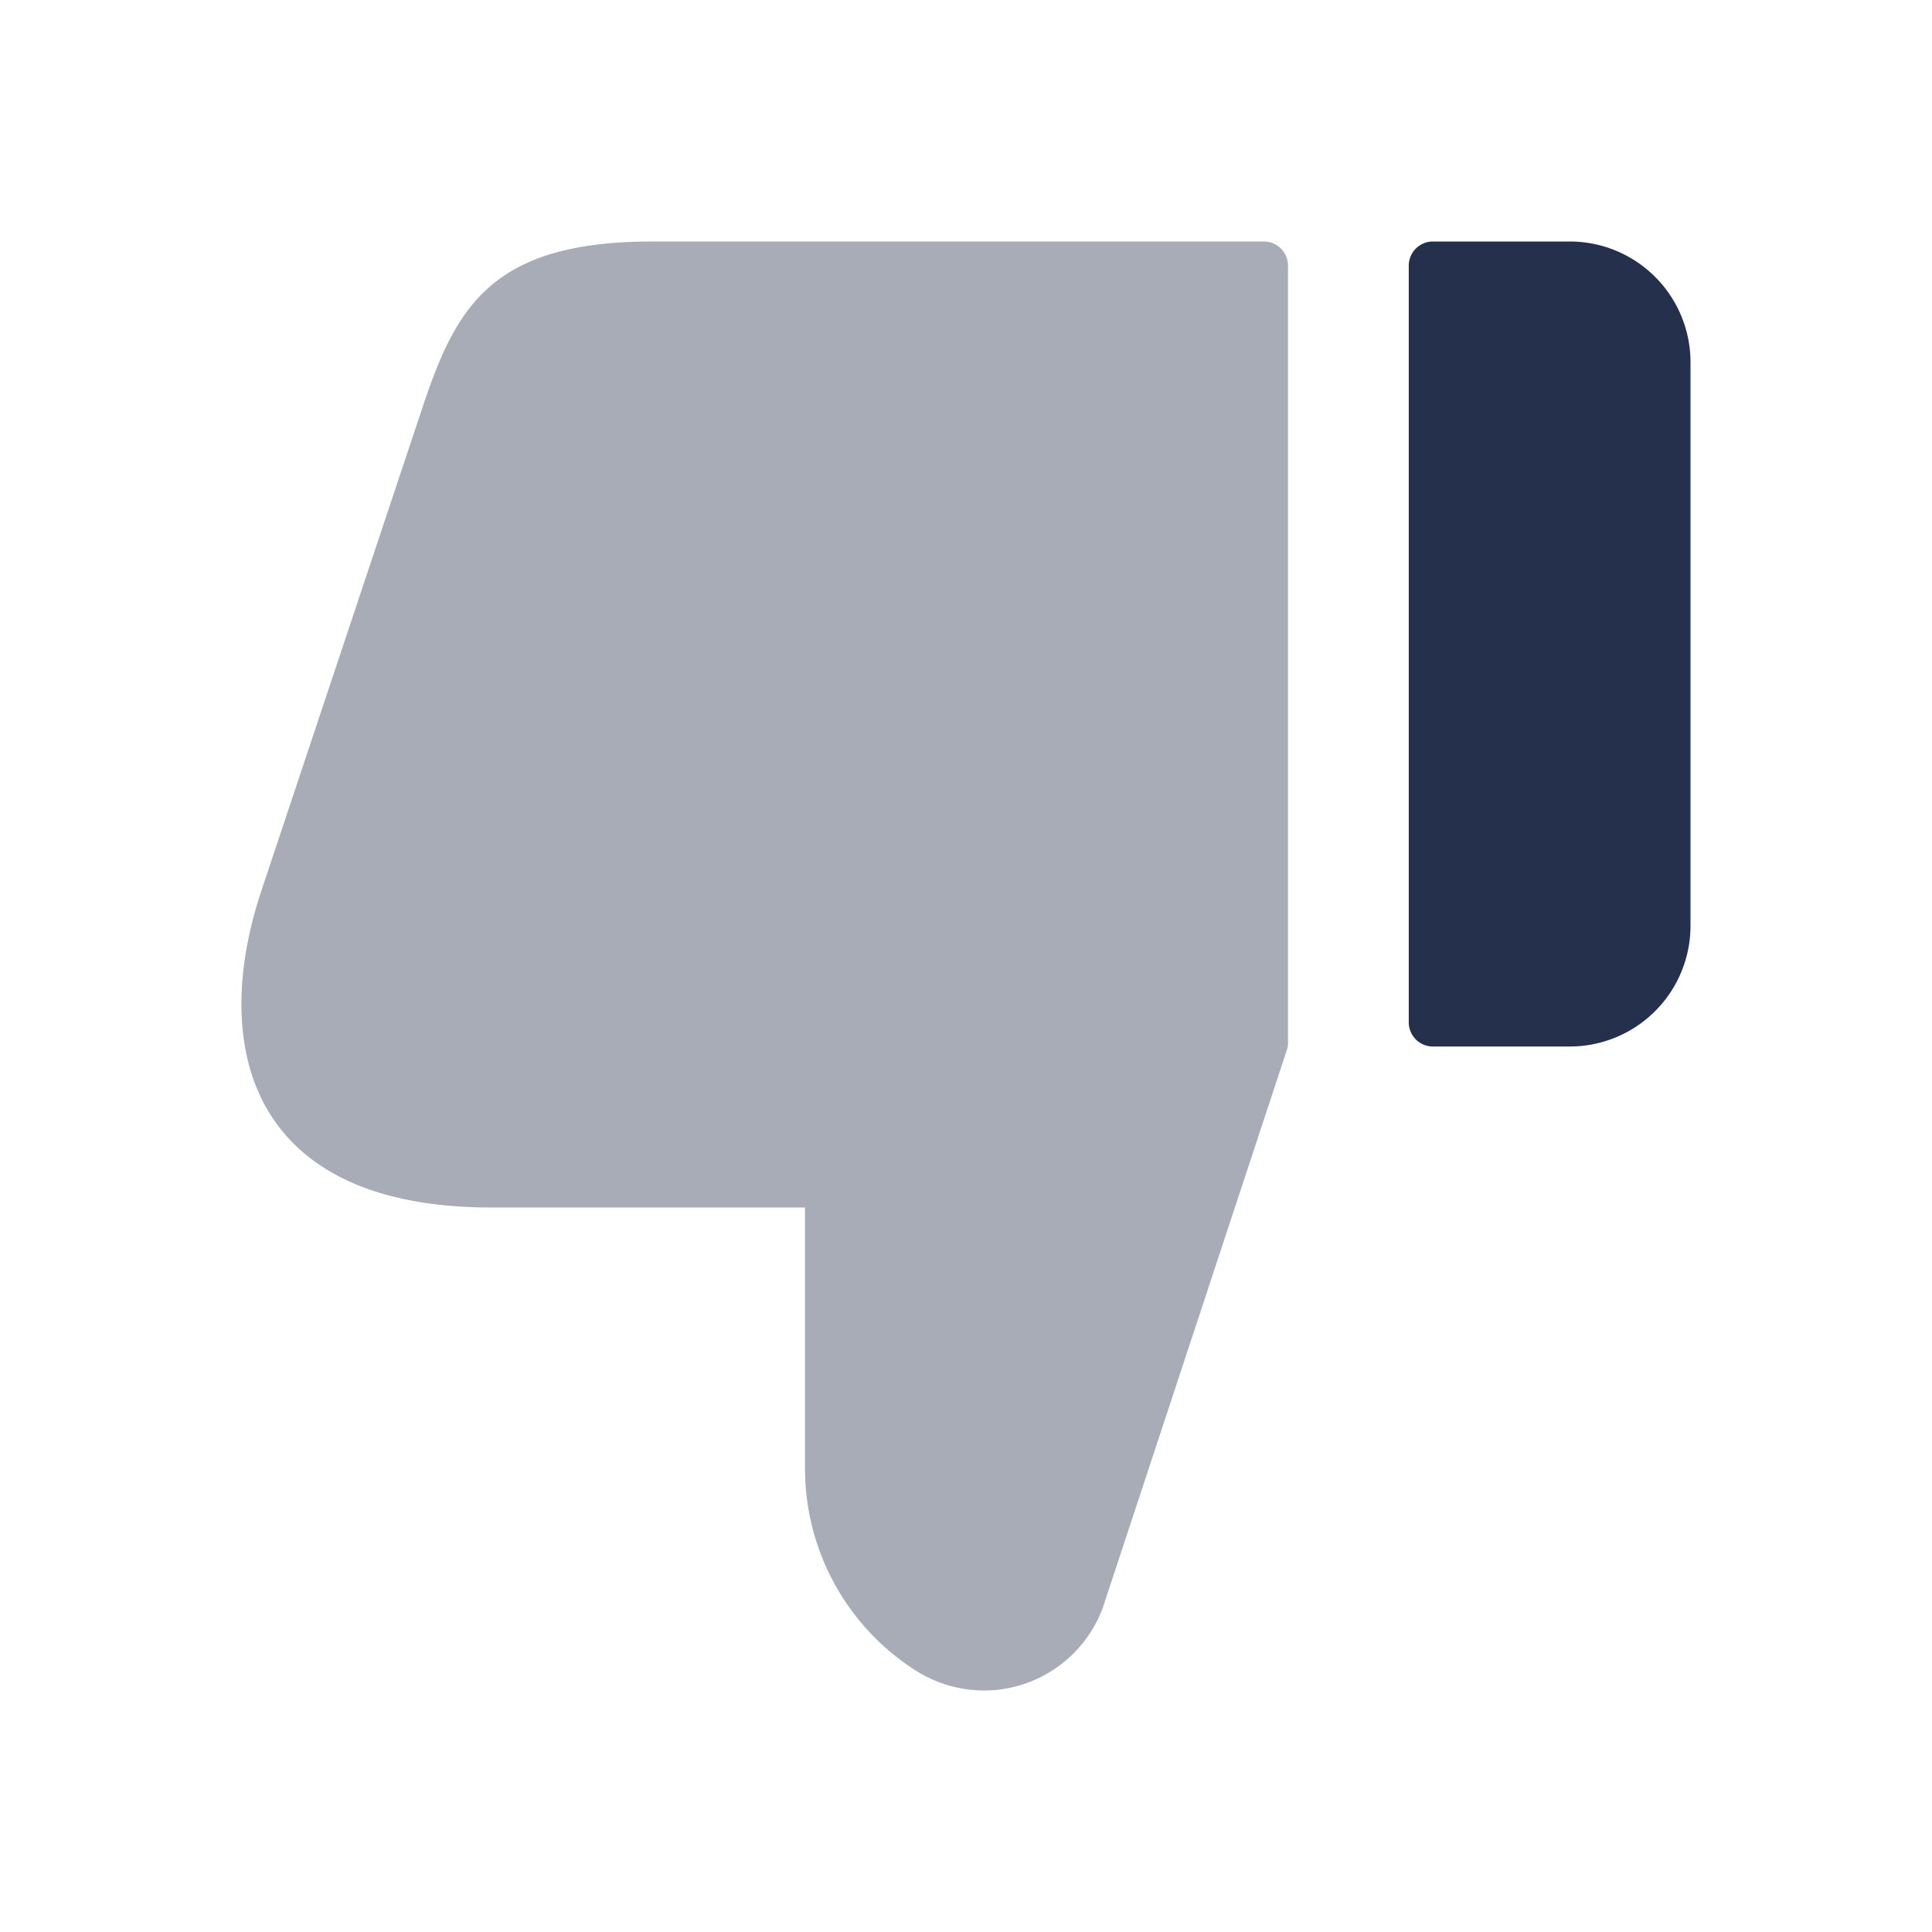 <svg id="Layer" xmlns="http://www.w3.org/2000/svg" viewBox="0 0 24 24">
    <defs>
        <style>.cls-1,.cls-2{fill:#25314c;}.cls-2{opacity:0.4;}</style>
    </defs>
    <g id="dislike">
        <path class="cls-1"     d="M19.5,13H17.8a.3.3,0,0,1-.3-.3V3.3a.3.3,0,0,1,.3-.3h1.7A1.5,1.5,0,0,1,21,4.5v7A1.5,1.5,0,0,1,19.5,13Z"/>
        <path class="cls-2"     d="M3.252,11.05l2-6C5.662,3.83,6.092,3,8.1,3h7.6a.3.3,0,0,1,.3.3v9.652a.3.3,0,0,1-.015.094L13.7,19.97A1.574,1.574,0,0,1,12.221,21a1.6,1.6,0,0,1-.88-.27A2.976,2.976,0,0,1,10,18.24V15H6.1C3.092,15,2.6,12.99,3.252,11.05Z"/>
    </g>
</svg>